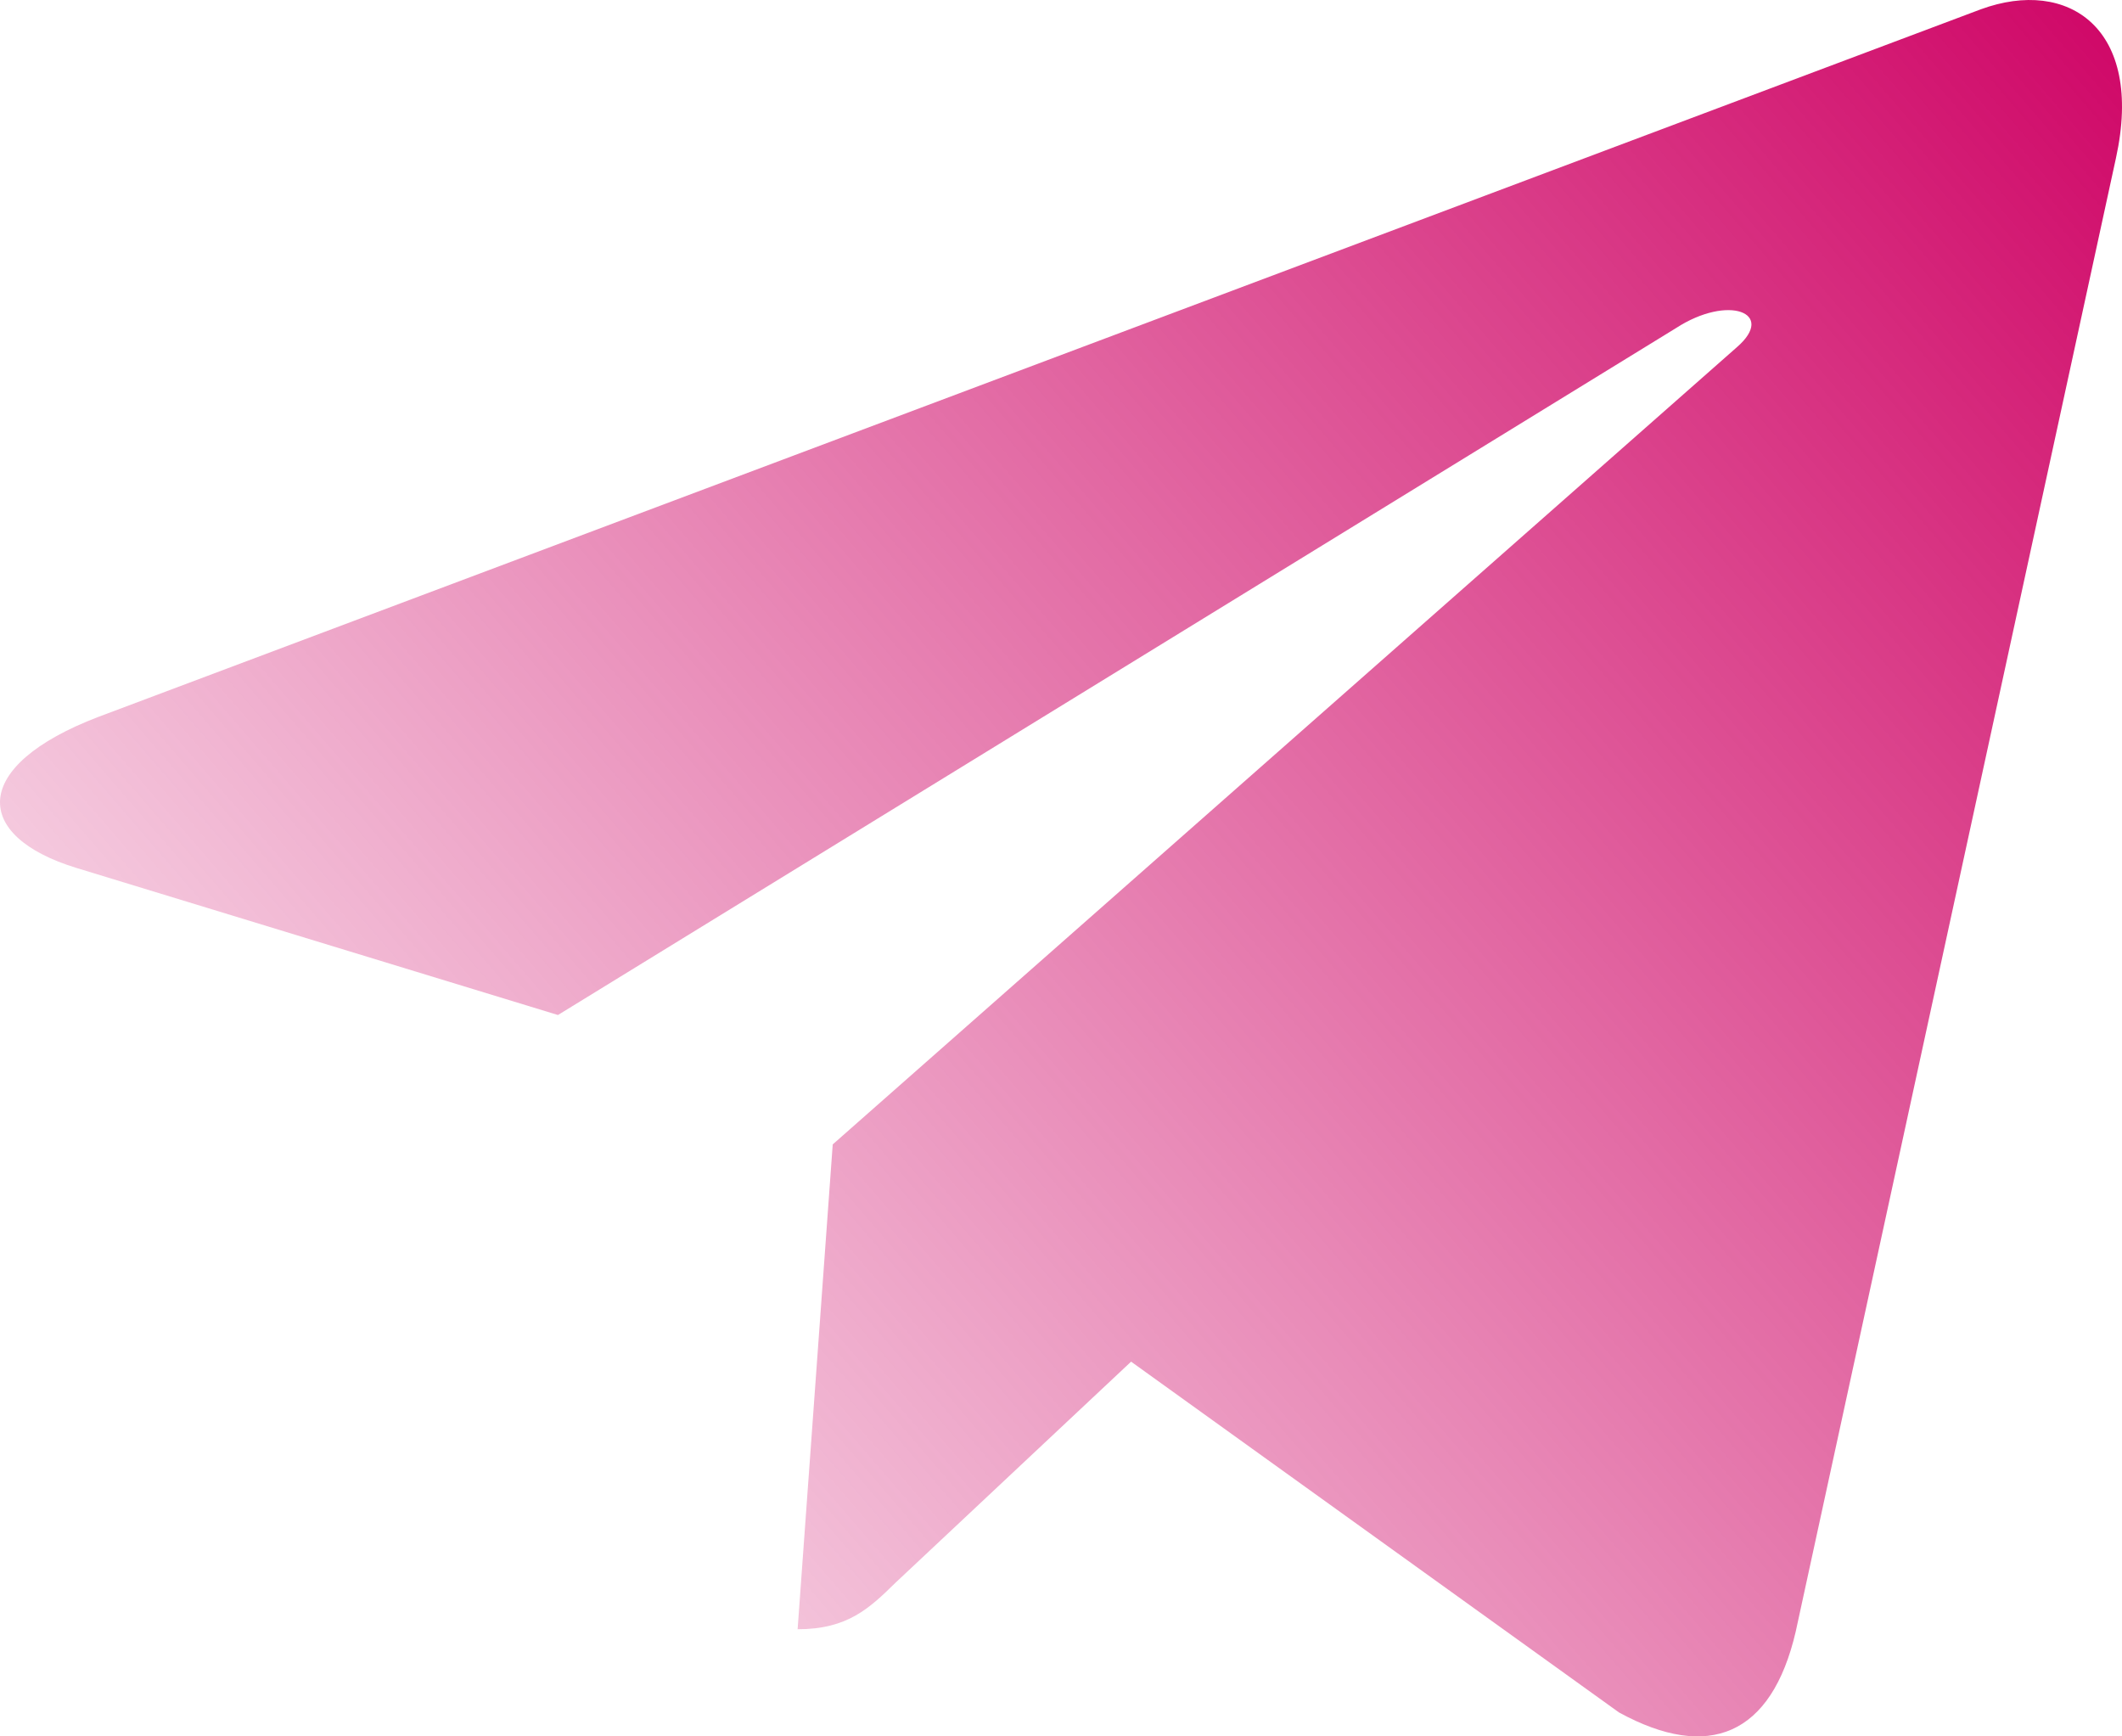 <svg width="33" height="27" viewBox="0 0 33 27" fill="none" xmlns="http://www.w3.org/2000/svg">
<path d="M32.906 2.458L27.926 25.37C27.55 26.987 26.571 27.39 25.178 26.628L17.59 21.173L13.929 24.608C13.524 25.004 13.185 25.334 12.404 25.334L12.95 17.795L27.013 5.397C27.624 4.866 26.88 4.571 26.062 5.103L8.677 15.783L1.192 13.497C-0.436 13.001 -0.465 11.909 1.531 11.147L30.806 0.144C32.162 -0.352 33.348 0.438 32.906 2.458Z" fill="url(#paint0_linear_1815_59)"/>
<defs>
<linearGradient id="paint0_linear_1815_59" x1="33" y1="-1.5" x2="1.14649e-06" y2="27" gradientUnits="userSpaceOnUse">
<stop stop-color="#CE0063"/>
<stop offset="1" stop-color="#CE0063" stop-opacity="0"/>
</linearGradient>
</defs>
</svg>
